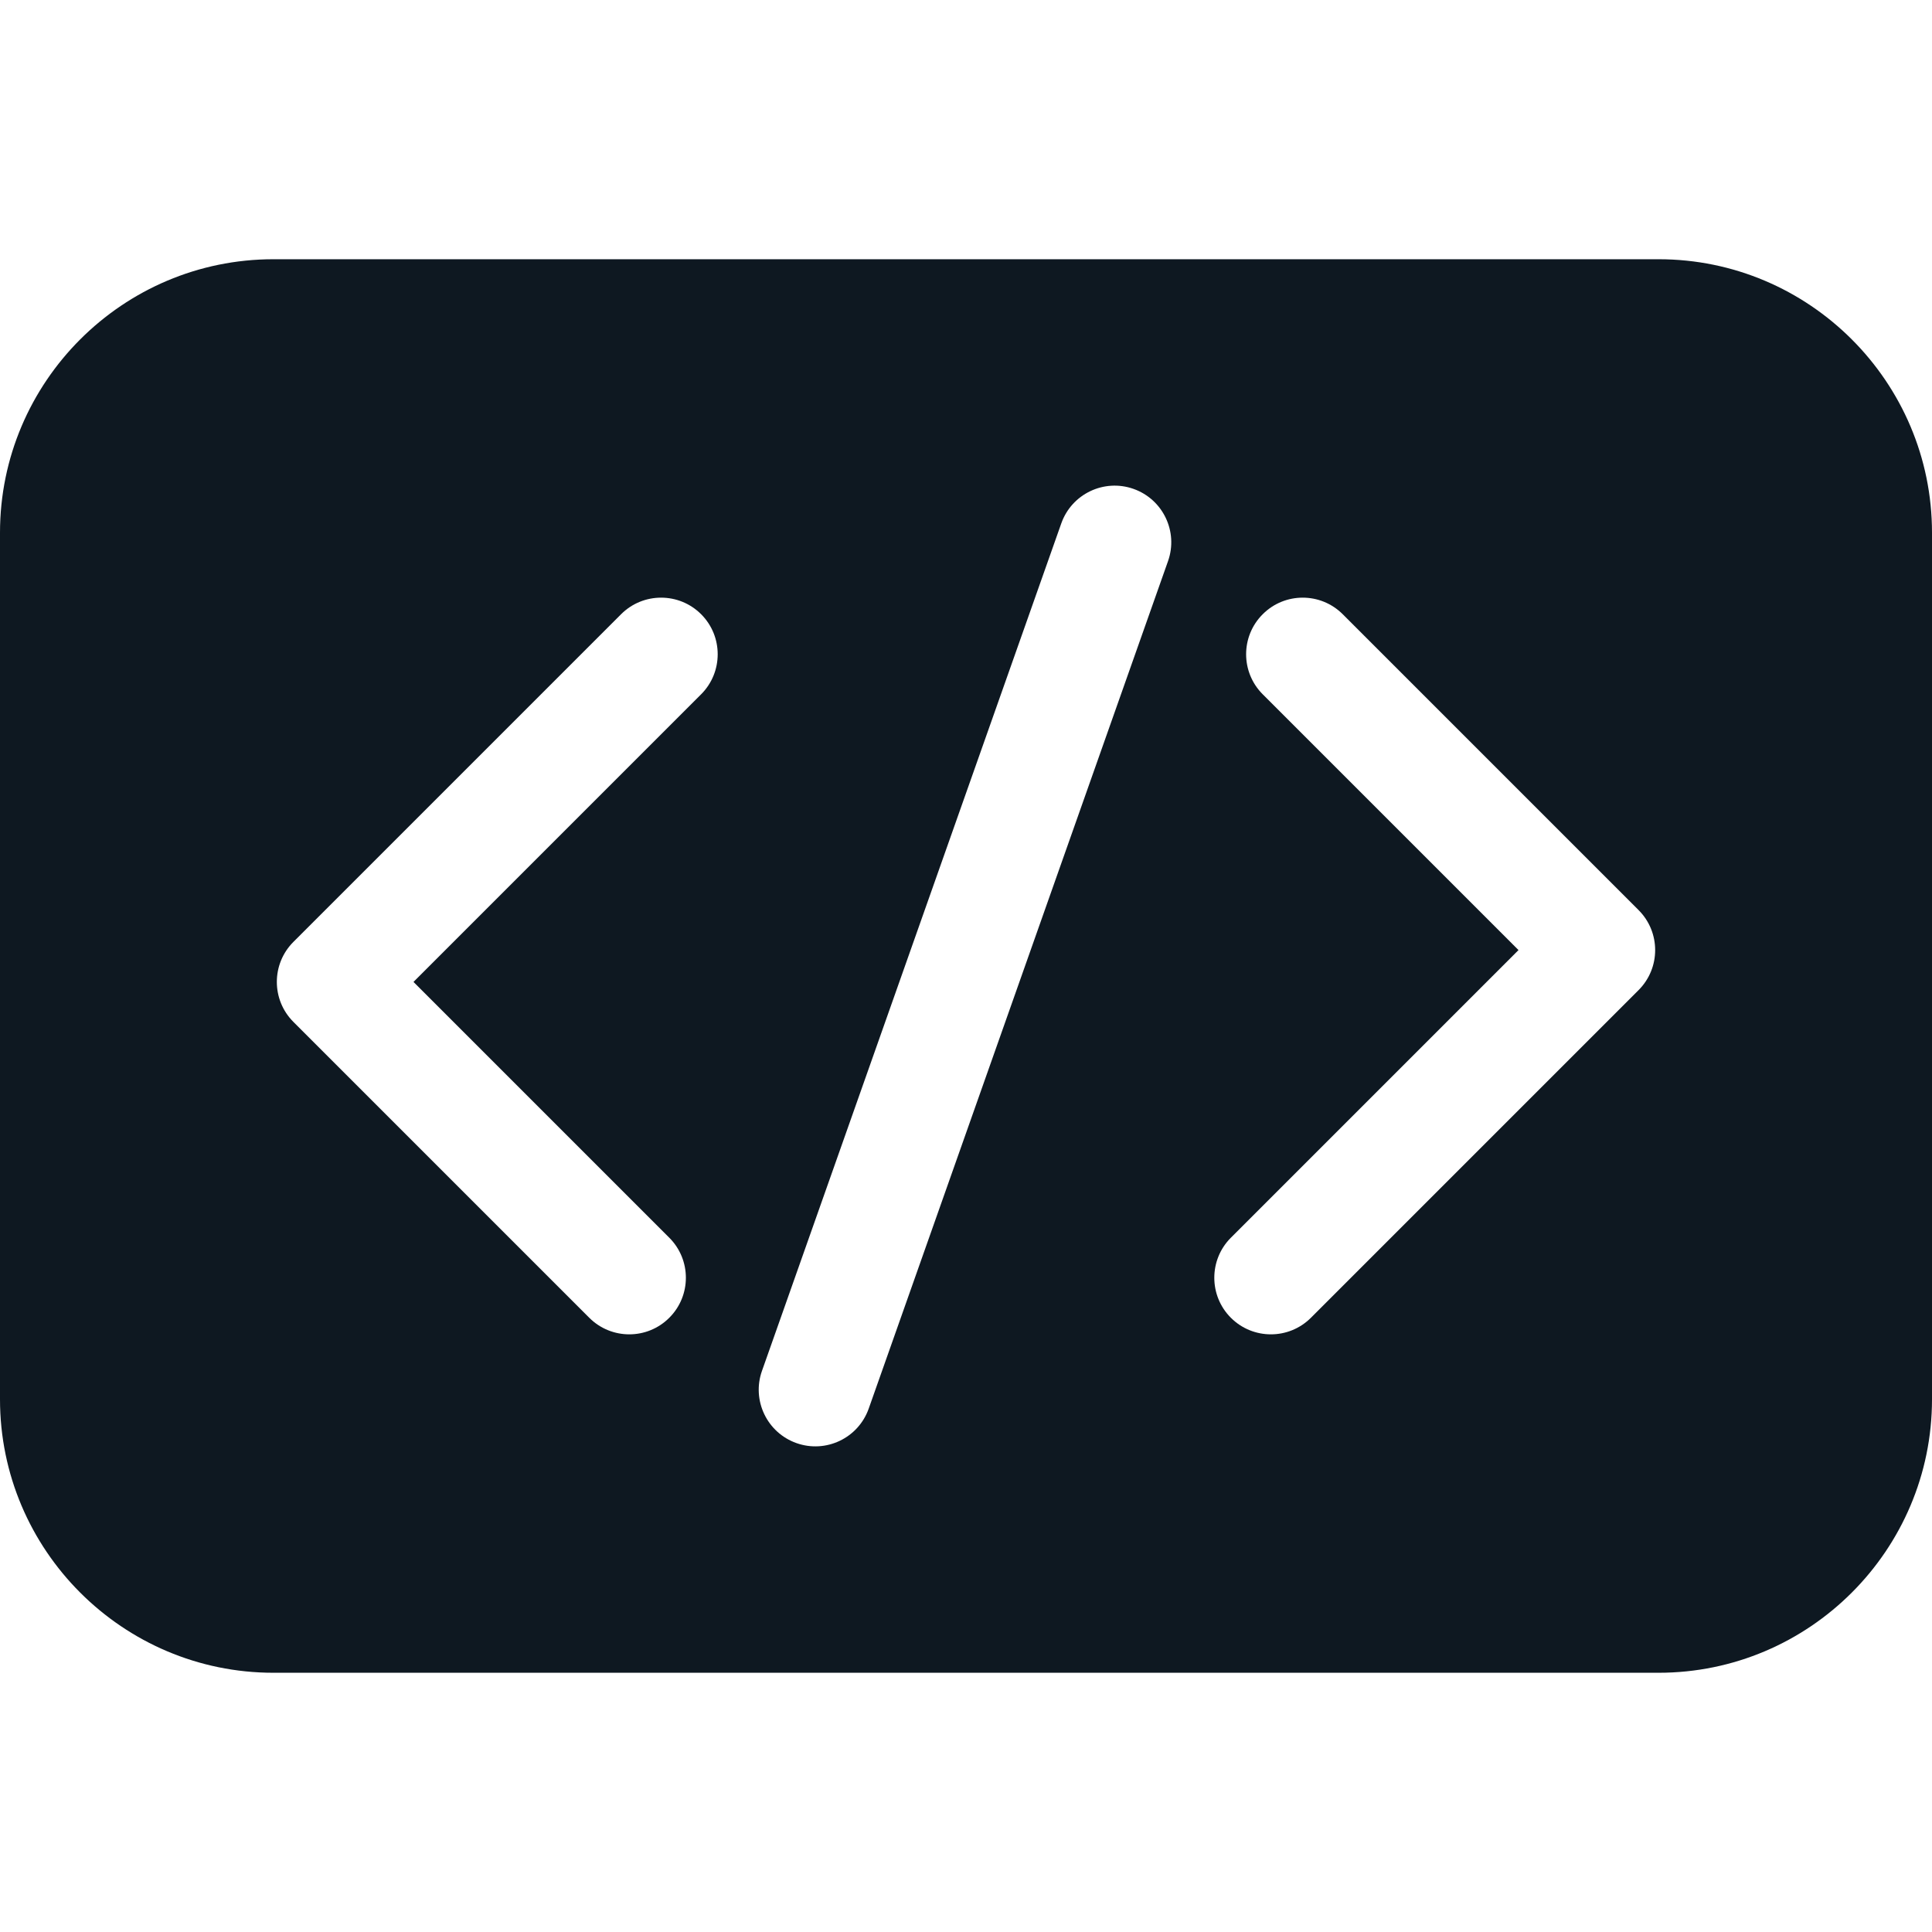 <svg width="512" height="512" viewBox="0 0 512 512" fill="none" xmlns="http://www.w3.org/2000/svg">
<path d="M439.54 68.7H72.46C32.51 68.7 0 101.21 0 141.17V370.83C0 410.79 32.51 443.3 72.46 443.3H439.54C479.49 443.3 512 410.79 512 370.83V141.17C512 101.21 479.49 68.7 439.54 68.7ZM185.81 183.99L109.58 260.22L177.37 328.01C183.23 333.87 183.23 343.37 177.37 349.22C171.52 355.08 162.02 355.08 156.16 349.22L77.76 270.82C71.9 264.96 71.9 255.47 77.76 249.61L164.59 162.78C170.45 156.92 179.95 156.92 185.81 162.78C191.66 168.63 191.66 178.13 185.81 183.99ZM309.54 148.7L230.22 373.29C227.46 381.11 218.89 385.2 211.08 382.44C203.27 379.68 199.17 371.11 201.93 363.3L281.25 138.71C284.01 130.9 292.57 126.8 300.39 129.56C308.2 132.32 312.3 140.89 309.54 148.7ZM434.24 262.39L347.41 349.22C341.55 355.08 332.05 355.08 326.19 349.22C320.34 343.37 320.34 333.87 326.19 328.01L402.42 251.78L334.63 183.99C328.77 178.13 328.77 168.63 334.63 162.78C340.48 156.92 349.98 156.92 355.84 162.78L434.24 241.18C440.1 247.04 440.1 256.53 434.24 262.39Z" fill="#0E1821"/>
</svg>
